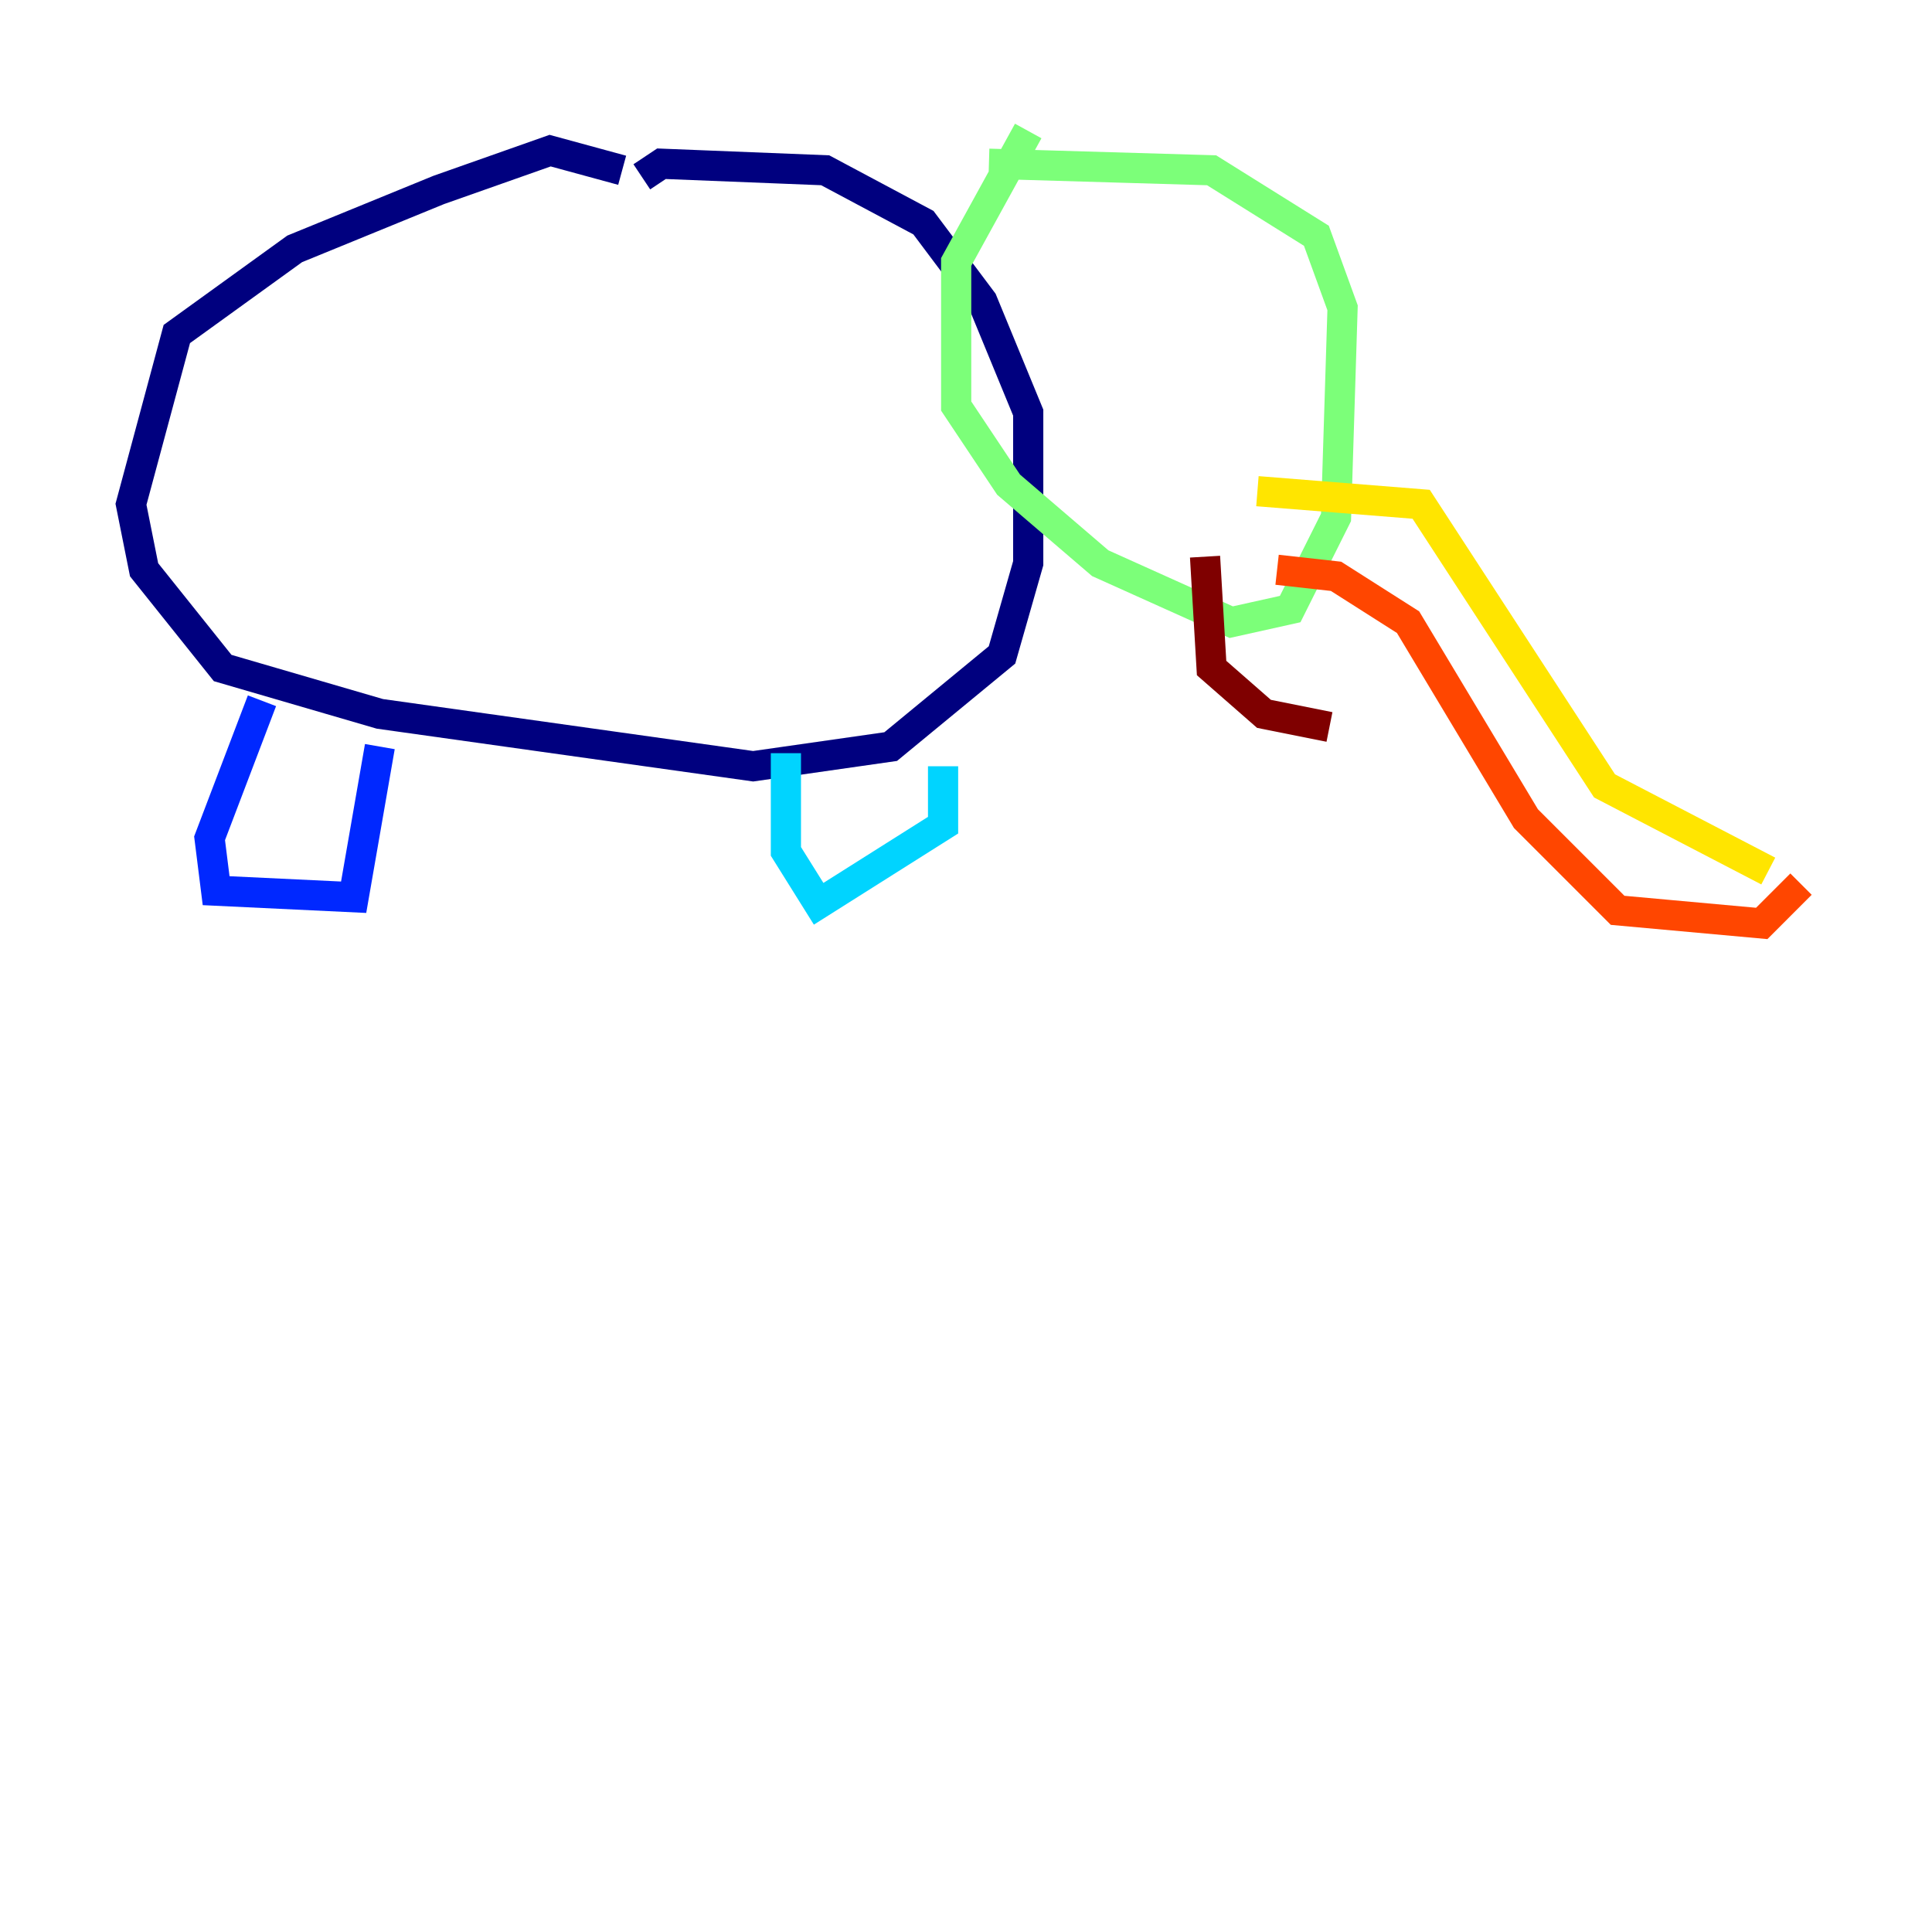 <?xml version="1.0" encoding="utf-8" ?>
<svg baseProfile="tiny" height="128" version="1.2" viewBox="0,0,128,128" width="128" xmlns="http://www.w3.org/2000/svg" xmlns:ev="http://www.w3.org/2001/xml-events" xmlns:xlink="http://www.w3.org/1999/xlink"><defs /><polyline fill="none" points="41.22,11.281 36.447,9.98 29.071,12.583 19.525,16.488 11.715,22.129 8.678,33.41 9.546,37.749 14.752,44.258 25.166,47.295 49.898,50.766 59.01,49.464 66.386,43.39 68.122,37.315 68.122,27.336 65.085,19.959 61.18,14.752 54.671,11.281 43.824,10.848 42.522,11.715" stroke="#00007f" stroke-width="2" /><polyline fill="none" points="17.356,46.427 13.885,55.539 14.319,59.01 23.43,59.444 25.166,49.464" stroke="#0028ff" stroke-width="2" /><polyline fill="none" points="52.068,49.898 52.068,56.407 54.237,59.878 62.481,54.671 62.481,50.766" stroke="#00d4ff" stroke-width="2" /><polyline fill="none" points="68.122,8.678 63.349,17.356 63.349,26.902 66.82,32.108 72.895,37.315 81.573,41.22 85.478,40.352 88.515,34.278 88.949,20.393 87.214,15.62 80.271,11.281 65.519,10.848" stroke="#7cff79" stroke-width="2" /><polyline fill="none" points="83.308,32.542 94.156,33.41 106.305,52.068 117.153,57.709" stroke="#ffe500" stroke-width="2" /><polyline fill="none" points="119.322,58.576 116.719,61.18 107.173,60.312 101.098,54.237 93.288,41.22 88.515,38.183 84.61,37.749" stroke="#ff4600" stroke-width="2" /><polyline fill="none" points="79.837,36.881 80.271,44.258 83.742,47.295 88.081,48.163" stroke="#7f0000" stroke-width="2" /></svg>
